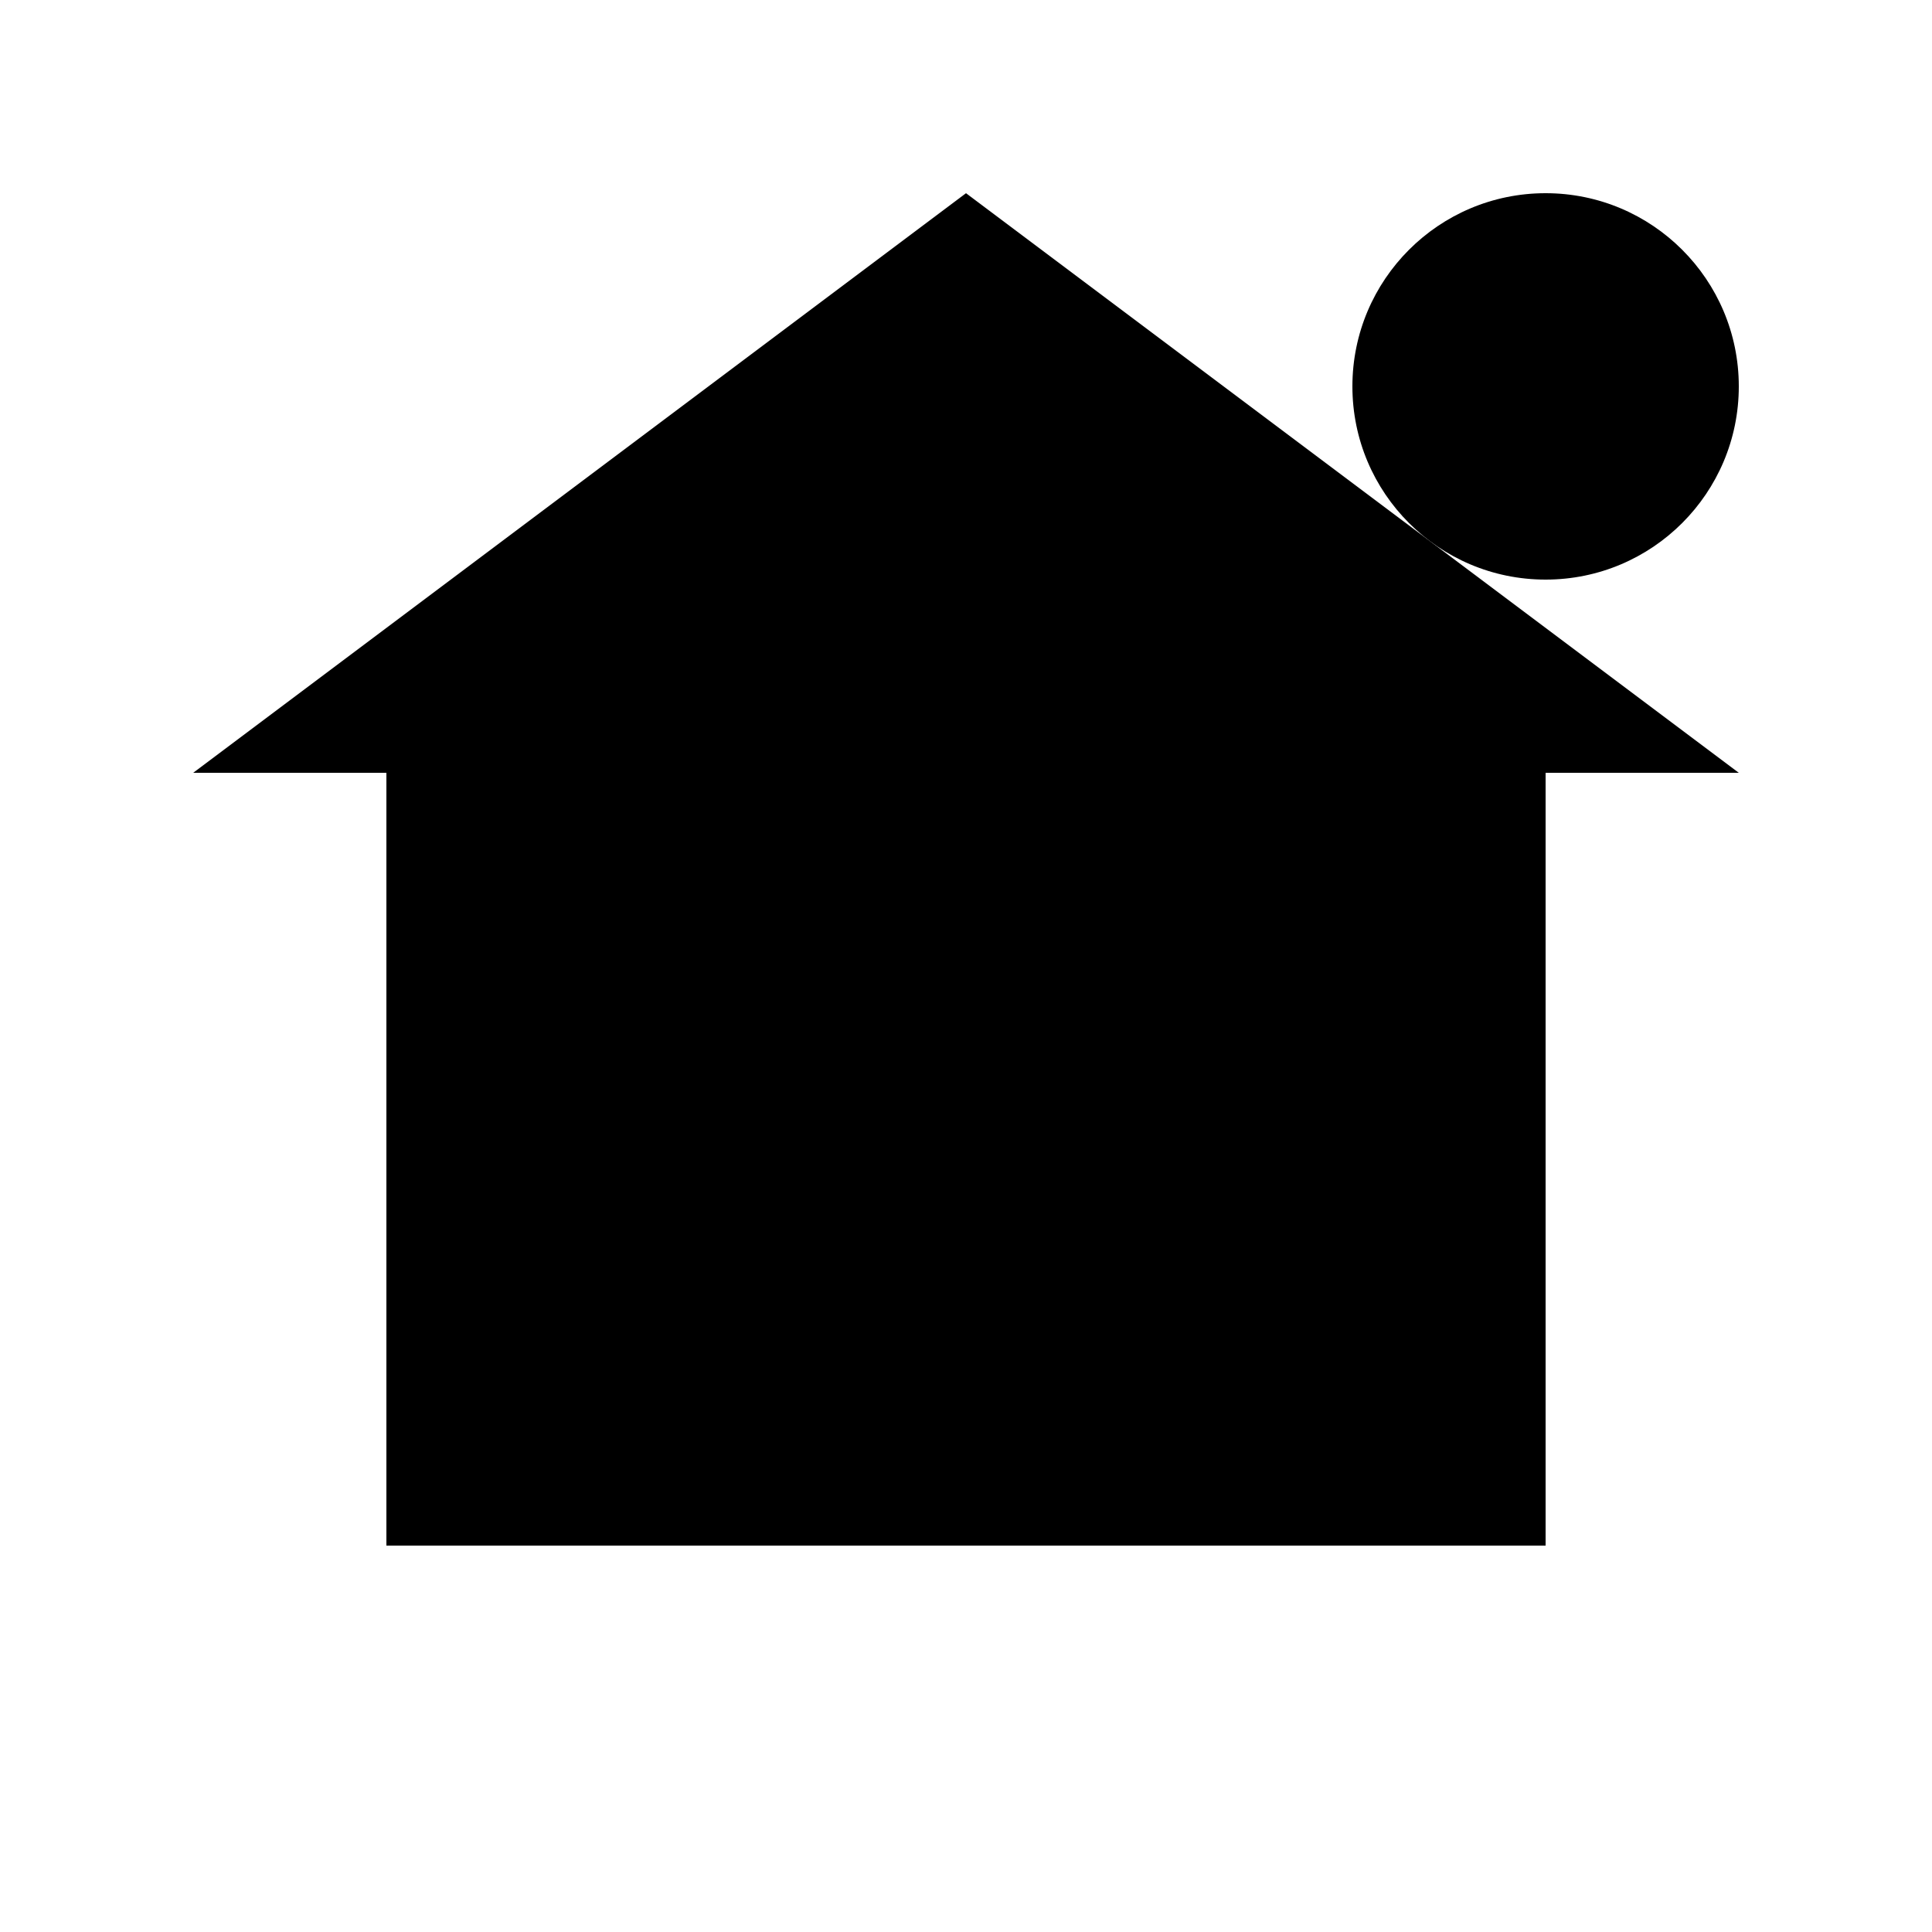 <svg xmlns="http://www.w3.org/2000/svg" width="100" height="100" viewBox="0 0 100 100">
  <!-- Casa -->
  <rect x="20" y="40" width="60" height="40" />
  <polygon points="10,40 50,10 90,40" />
  <rect x="45" y="70" width="10" height="10" />
  <!-- Sol -->
  <circle cx="80" cy="20" r="10" />
</svg>
